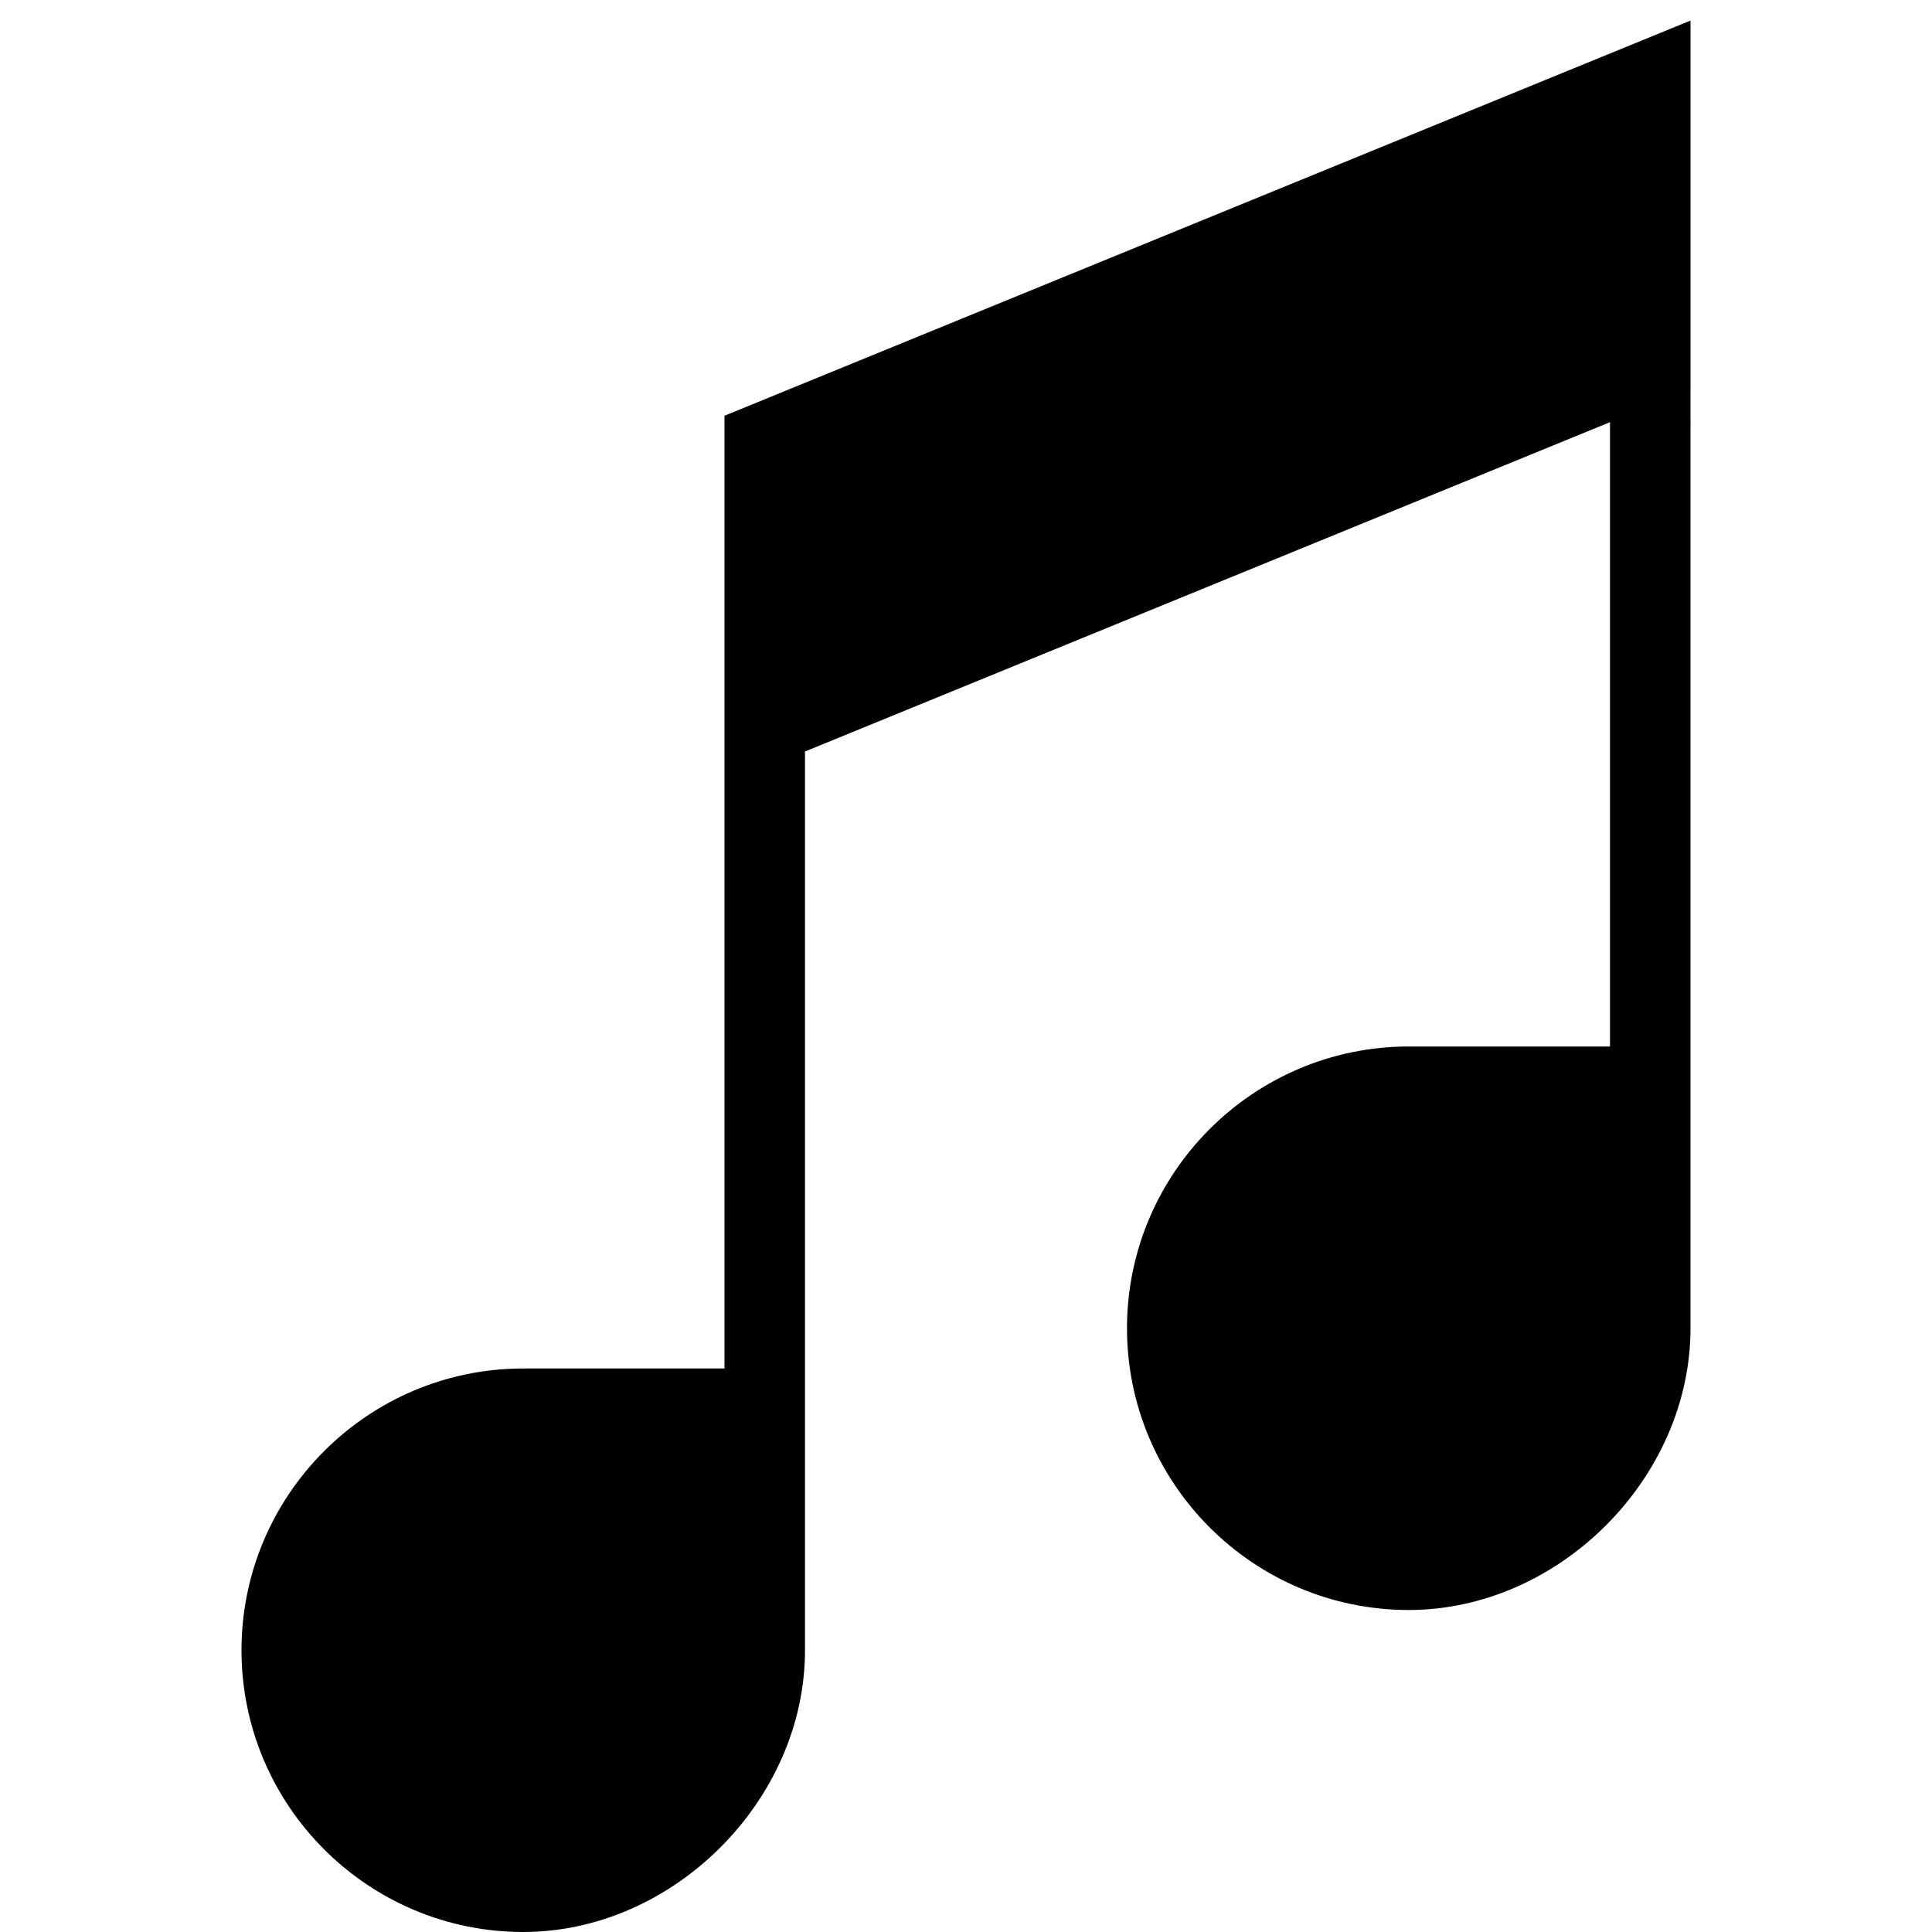 <?xml version="1.0" encoding="utf-8"?>
<!-- Generator: Adobe Illustrator 17.0.0, SVG Export Plug-In . SVG Version: 6.00 Build 0)  -->
<!DOCTYPE svg PUBLIC "-//W3C//DTD SVG 1.1//EN" "http://www.w3.org/Graphics/SVG/1.1/DTD/svg11.dtd">
<svg version="1.1" xmlns="http://www.w3.org/2000/svg" xmlns:xlink="http://www.w3.org/1999/xlink" x="0px" y="0px" width="48px"
	 height="48px" viewBox="0 0 48 48" enable-background="new 0 0 48 48" xml:space="preserve">
<g id="nyt_x5F_exporter_x5F_info" display="none">
</g>
<g id="Layer_3">
	<path fill="#010101" d="M18,10.329V18v1.489V34h-5c-3.86,0-7,3.141-7,7c0,3.859,3.14,7,7,7c3.729,0,7-3.271,7-7v-4v-3V18.671
		l20-8.182V26h-5c-3.86,0-7,3.141-7,7c0,3.859,3.14,7,7,7c3.729,0,7-3.271,7-7v-2v-5V9.671V9V0.511L18,10.329z"/>
</g>
</svg>
